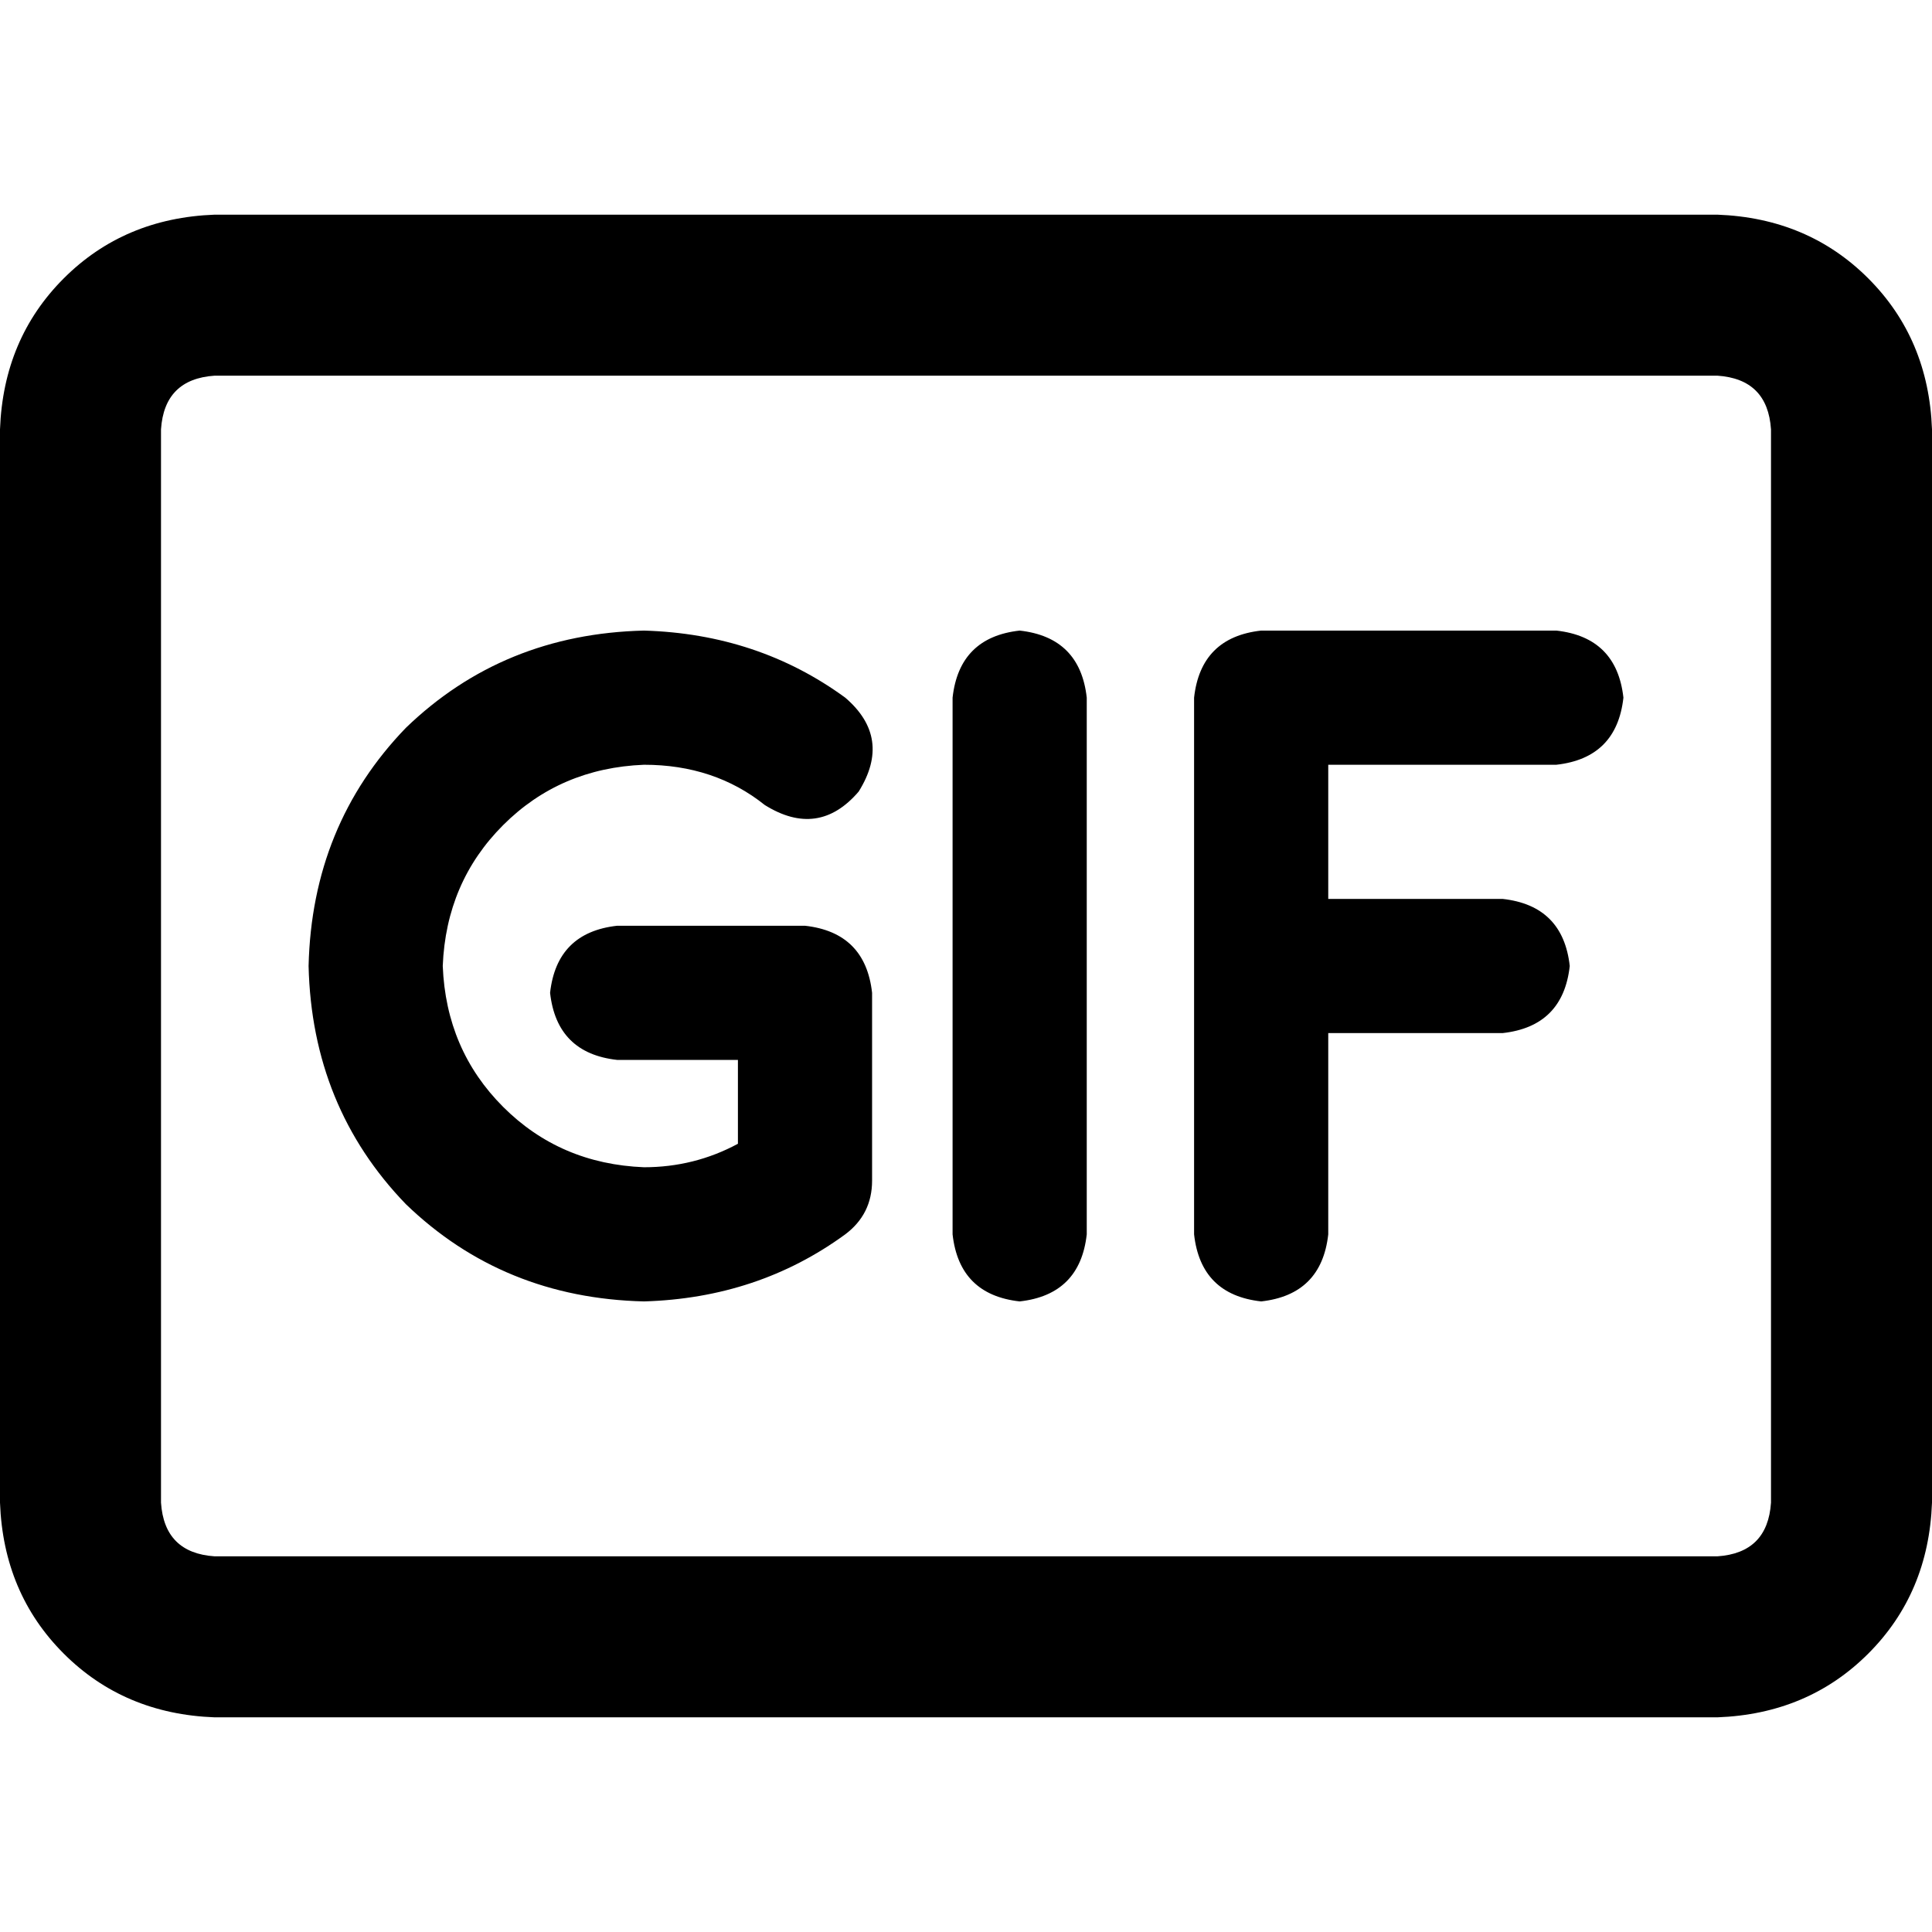 <svg xmlns="http://www.w3.org/2000/svg" viewBox="0 0 512 512">
  <path d="M 455.111 99.556 Q 468.444 100.444 469.333 113.778 L 469.333 398.222 Q 468.444 411.556 455.111 412.444 L 56.889 412.444 Q 43.556 411.556 42.667 398.222 L 42.667 113.778 Q 43.556 100.444 56.889 99.556 L 455.111 99.556 L 455.111 99.556 Z M 56.889 56.889 Q 32.889 57.778 16.889 73.778 L 16.889 73.778 Q 0.889 89.778 0 113.778 L 0 398.222 Q 0.889 422.222 16.889 438.222 Q 32.889 454.222 56.889 455.111 L 455.111 455.111 Q 479.111 454.222 495.111 438.222 Q 511.111 422.222 512 398.222 L 512 113.778 Q 511.111 89.778 495.111 73.778 Q 479.111 57.778 455.111 56.889 L 56.889 56.889 L 56.889 56.889 Z M 270.222 167.111 Q 254.222 168.889 252.444 184.889 L 252.444 327.111 Q 254.222 343.111 270.222 344.889 Q 286.222 343.111 288 327.111 L 288 184.889 Q 286.222 168.889 270.222 167.111 L 270.222 167.111 Z M 316.444 184.889 L 316.444 256 L 316.444 327.111 Q 318.222 343.111 334.222 344.889 Q 350.222 343.111 352 327.111 L 352 273.778 L 398.222 273.778 Q 414.222 272 416 256 Q 414.222 240 398.222 238.222 L 352 238.222 L 352 202.667 L 412.444 202.667 Q 428.444 200.889 430.222 184.889 Q 428.444 168.889 412.444 167.111 L 334.222 167.111 Q 318.222 168.889 316.444 184.889 L 316.444 184.889 Z M 117.333 256 Q 118.222 233.778 133.333 218.667 L 133.333 218.667 Q 148.444 203.556 170.667 202.667 Q 189.333 202.667 202.667 213.333 Q 216.889 222.222 227.556 209.778 Q 236.444 195.556 224 184.889 Q 200.889 168 170.667 167.111 Q 133.333 168 107.556 192.889 Q 82.667 218.667 81.778 256 Q 82.667 293.333 107.556 319.111 Q 133.333 344 170.667 344.889 Q 200.889 344 224 327.111 Q 231.111 321.778 231.111 312.889 L 231.111 263.111 Q 229.333 247.111 213.333 245.333 L 163.556 245.333 Q 147.556 247.111 145.778 263.111 Q 147.556 279.111 163.556 280.889 L 195.556 280.889 L 195.556 303.111 Q 184 309.333 170.667 309.333 Q 148.444 308.444 133.333 293.333 Q 118.222 278.222 117.333 256 L 117.333 256 Z" />
</svg>